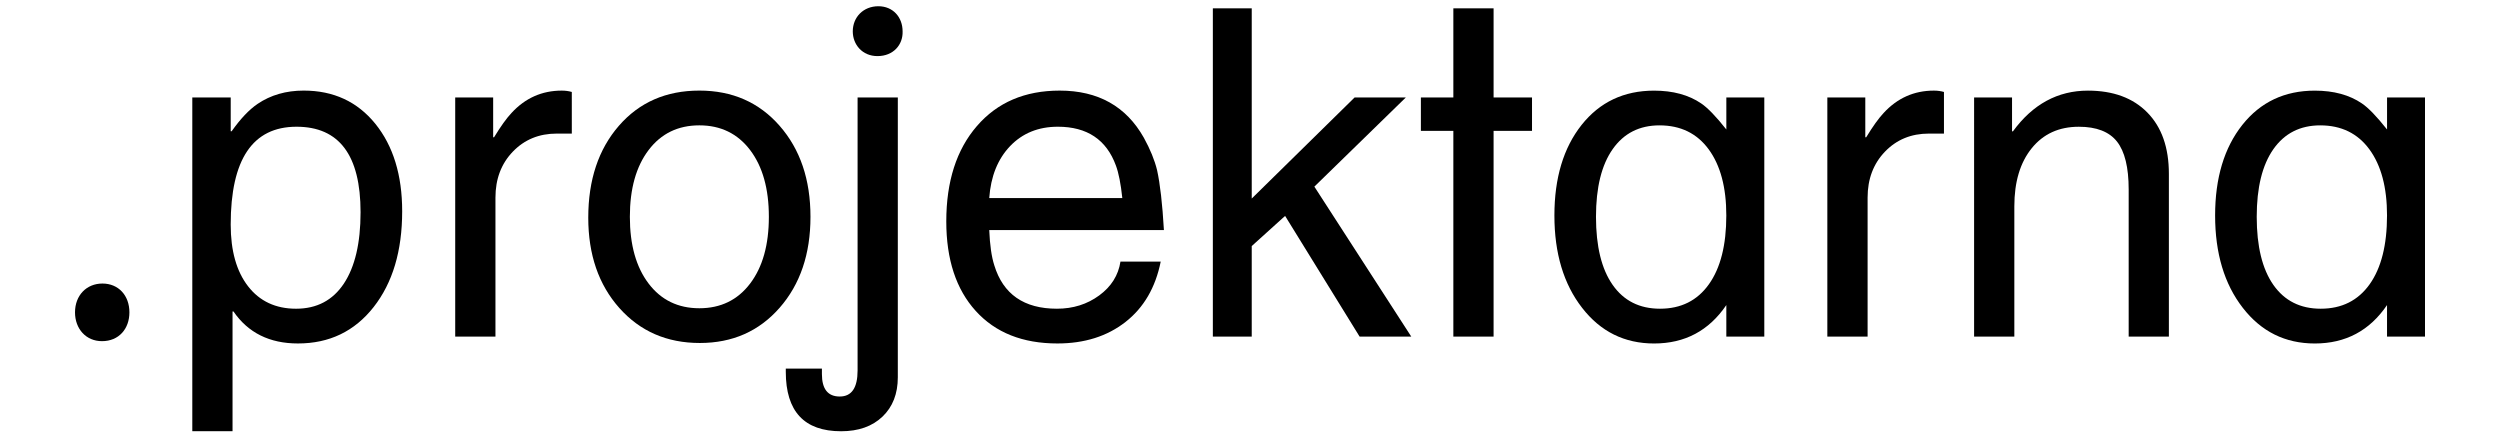 <?xml version="1.0" encoding="utf-8"?>
<!-- Generator: Adobe Illustrator 16.0.0, SVG Export Plug-In . SVG Version: 6.00 Build 0)  -->
<!DOCTYPE svg PUBLIC "-//W3C//DTD SVG 1.1//EN" "http://www.w3.org/Graphics/SVG/1.1/DTD/svg11.dtd">
<svg version="1.1" id="Layer_1" xmlns="http://www.w3.org/2000/svg" xmlns:xlink="http://www.w3.org/1999/xlink" x="0px" y="0px"
	 width="200px" height="35px" viewBox="0 0 200 35" enable-background="new 0 0 200 35" xml:space="preserve">
<g>
	<path d="M32.174,16.904c0,3.172-0.763,5.725-2.287,7.665c-1.523,1.938-3.541,2.908-6.053,2.908c-2.268,0-3.986-0.854-5.157-2.561
		h-0.074v9.582h-3.219V7.796h3.073v2.707h0.073c0.706-1,1.398-1.73,2.08-2.194c1.045-0.706,2.274-1.062,3.685-1.062
		c2.383,0,4.293,0.884,5.727,2.65C31.455,11.669,32.174,14.003,32.174,16.904z M28.845,16.98c0-4.561-1.708-6.842-5.121-6.842
		c-3.512,0-5.268,2.609-5.268,7.828c0,2.098,0.463,3.743,1.391,4.938c0.926,1.193,2.207,1.793,3.84,1.793
		c1.658,0,2.932-0.672,3.823-2.012C28.399,21.344,28.845,19.443,28.845,16.98z"/>
	<path d="M45.745,10.687h-1.207c-1.415,0-2.586,0.482-3.512,1.445c-0.927,0.964-1.39,2.189-1.39,3.676v11.12h-3.219V7.797h3.036
		v3.183h0.073c0.536-0.879,1-1.523,1.39-1.938c1.098-1.194,2.439-1.793,4.024-1.793c0.292,0,0.561,0.037,0.804,0.108L45.745,10.687
		L45.745,10.687z"/>
	<path d="M64.838,17.345c0,2.975-0.823,5.401-2.469,7.278c-1.646,1.879-3.773,2.816-6.383,2.816c-2.633,0-4.779-0.934-6.438-2.799
		c-1.659-1.865-2.487-4.273-2.487-7.225c0-3.022,0.817-5.475,2.45-7.352c1.634-1.879,3.78-2.816,6.438-2.816
		c2.634,0,4.773,0.938,6.419,2.816C64.016,11.943,64.838,14.369,64.838,17.345z M61.509,17.345c0-2.244-0.5-4.023-1.499-5.341
		c-1.001-1.317-2.354-1.976-4.061-1.976c-1.708,0-3.061,0.658-4.06,1.976c-1.001,1.315-1.5,3.097-1.5,5.341
		c0,2.243,0.499,4.022,1.5,5.34c0.999,1.316,2.353,1.975,4.06,1.975c1.707,0,3.06-0.658,4.061-1.975
		C61.01,21.367,61.509,19.588,61.509,17.345z"/>
	<path d="M71.825,30.184c0,1.316-0.409,2.365-1.226,3.146s-1.92,1.17-3.311,1.17c-2.949,0-4.425-1.584-4.425-4.754V29.49h2.89
		c0,0.096,0,0.242,0,0.438c0,1.193,0.475,1.793,1.427,1.793c0.951,0,1.427-0.693,1.427-2.086V7.797h3.219L71.825,30.184
		L71.825,30.184z"/>
	<path d="M93.113,18.406H79.14c0.049,1.193,0.183,2.133,0.402,2.814c0.707,2.318,2.377,3.477,5.012,3.477
		c1.292,0,2.419-0.355,3.383-1.062c0.963-0.707,1.53-1.607,1.7-2.707h3.22c-0.416,2.072-1.353,3.684-2.816,4.828
		c-1.463,1.146-3.28,1.721-5.45,1.721c-2.78,0-4.956-0.865-6.529-2.598c-1.573-1.73-2.359-4.121-2.359-7.17
		c0-3.193,0.816-5.737,2.451-7.627c1.634-1.891,3.84-2.834,6.621-2.834c3.073,0,5.315,1.257,6.731,3.767
		c0.511,0.927,0.865,1.793,1.061,2.599C92.809,14.711,92.991,16.308,93.113,18.406z M89.785,15.845
		c-0.122-1.146-0.293-2.013-0.512-2.599c-0.756-2.071-2.305-3.108-4.646-3.108c-1.561,0-2.834,0.52-3.823,1.555
		c-0.987,1.037-1.542,2.42-1.664,4.151L89.785,15.845L89.785,15.845z"/>
	<path d="M112.902,26.928h-4.133l-5.961-9.655l-2.669,2.411v7.244h-3.111V0.664h3.111v15.219l8.229-8.085h4.097l-7.316,7.132
		L112.902,26.928z"/>
	<path d="M122.561,10.467h-3.074v16.46h-3.219v-16.46h-2.597v-2.67h2.597V0.664h3.219v7.134h3.074V10.467z"/>
	<path d="M141.143,26.928h-3.037v-2.523c-1.391,2.049-3.316,3.074-5.779,3.074c-2.366,0-4.286-0.951-5.76-2.855
		c-1.478-1.9-2.215-4.363-2.215-7.387c0-3,0.727-5.414,2.176-7.244c1.453-1.828,3.385-2.742,5.799-2.742
		c1.512,0,2.767,0.342,3.768,1.023c0.512,0.344,1.184,1.037,2.012,2.084v-2.56h3.037V26.928L141.143,26.928z M138.105,17.236
		c0-2.244-0.471-4.006-1.408-5.287c-0.939-1.279-2.25-1.92-3.934-1.92c-1.609,0-2.859,0.636-3.748,1.902
		c-0.892,1.268-1.336,3.071-1.336,5.413c0,2.365,0.445,4.183,1.336,5.451c0.889,1.268,2.151,1.902,3.785,1.902
		c1.682,0,2.986-0.652,3.913-1.957C137.643,21.436,138.105,19.6,138.105,17.236z"/>
	<path d="M155.518,10.687h-1.207c-1.416,0-2.586,0.482-3.513,1.445c-0.927,0.964-1.39,2.189-1.39,3.676v11.12h-3.221V7.797h3.037
		v3.183h0.073c0.536-0.879,0.999-1.523,1.39-1.938c1.098-1.194,2.438-1.793,4.024-1.793c0.292,0,0.562,0.037,0.806,0.108V10.687
		L155.518,10.687z"/>
	<path d="M173.514,26.928h-3.22V15.15c0-1.756-0.312-3.029-0.933-3.822c-0.623-0.791-1.641-1.188-3.055-1.188
		c-1.586,0-2.842,0.572-3.769,1.72c-0.927,1.146-1.39,2.694-1.39,4.646V26.93h-3.219V7.799h3.035v2.707h0.073
		c1.585-2.17,3.585-3.256,6-3.256c2.022,0,3.608,0.585,4.755,1.756s1.719,2.804,1.719,4.901v13.02H173.514z"/>
	<path d="M193.999,26.928h-3.037v-2.523c-1.39,2.049-3.315,3.074-5.778,3.074c-2.367,0-4.287-0.951-5.762-2.855
		c-1.477-1.9-2.213-4.363-2.213-7.387c0-3,0.727-5.414,2.176-7.244c1.452-1.828,3.385-2.742,5.799-2.742
		c1.512,0,2.768,0.342,3.768,1.023c0.512,0.344,1.182,1.037,2.012,2.084v-2.56h3.036V26.928L193.999,26.928z M190.962,17.236
		c0-2.244-0.47-4.006-1.409-5.287c-0.938-1.279-2.25-1.92-3.931-1.92c-1.608,0-2.858,0.636-3.75,1.902
		c-0.89,1.268-1.334,3.071-1.334,5.413c0,2.365,0.444,4.183,1.334,5.451c0.892,1.268,2.151,1.902,3.786,1.902
		c1.683,0,2.986-0.652,3.915-1.957C190.499,21.436,190.962,19.6,190.962,17.236z"/>
	<path d="M6.001,24.988c0-1.354,0.915-2.305,2.195-2.305c1.28,0,2.157,0.951,2.157,2.305c0,1.316-0.841,2.305-2.194,2.305
		C6.88,27.293,6.001,26.307,6.001,24.988z"/>
	<path d="M72.208,2.511c0.037,1.061-0.731,1.977-2.011,1.977c-1.208,0-1.975-0.916-1.975-1.977c0-1.134,0.841-2.012,2.048-2.012
		C71.441,0.5,72.208,1.377,72.208,2.511z"/>
</g>
</svg>
